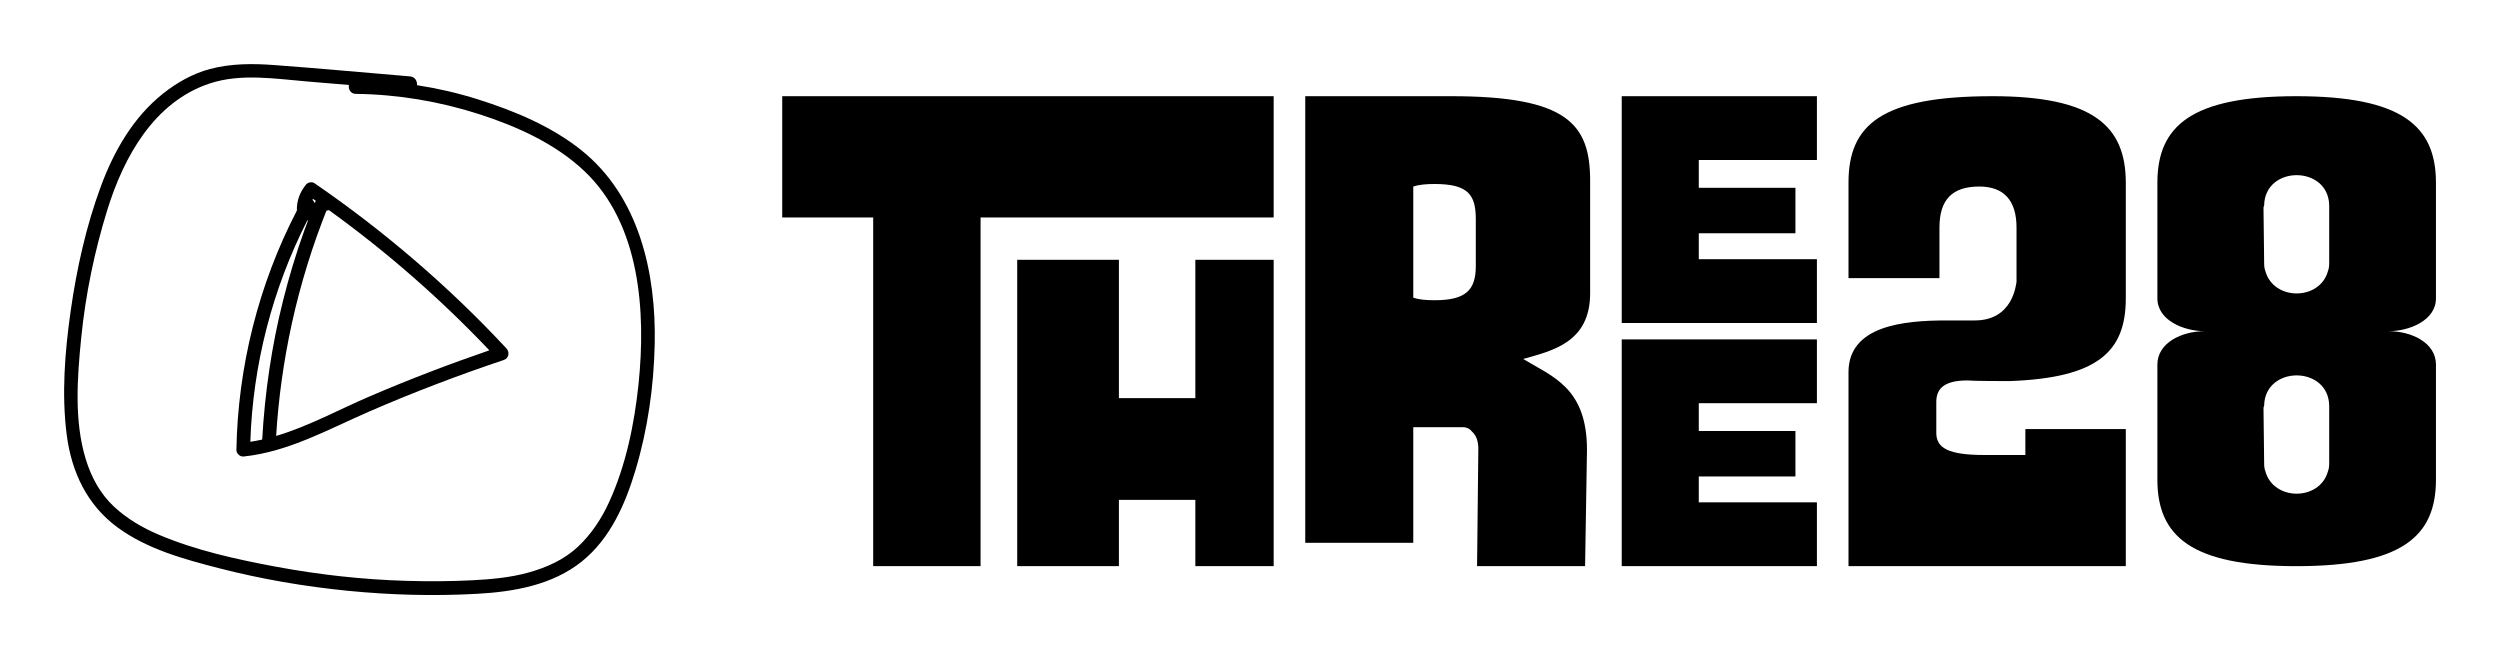 
        <svg xmlns="http://www.w3.org/2000/svg" xmlns:xlink="http://www.w3.org/1999/xlink" version="1.1" width="3162.208" height="833.638" viewBox="0 0 3162.208 833.638">
			
			<g transform="scale(8.11) translate(10, 10)">
				<defs id="SvgjsDefs10344"/><g id="SvgjsG10345" featureKey="symbolFeature-0" transform="matrix(1.063,0,0,1.063,-8.318,-6.863)" fill="#000"><path xmlns="http://www.w3.org/2000/svg" d="M83.719,19.092c-4.414-3.534-9.865-5.788-15.215-7.476  c-2.91-0.918-5.892-1.604-8.908-2.069c0.072-0.554-0.275-1.229-1-1.289  C51.957,7.701,45.32,7.09,38.677,6.595c-3.172-0.236-6.361-0.242-9.457,0.58  c-2.518,0.669-4.856,1.996-6.884,3.608c-4.38,3.482-7.214,8.448-9.127,13.629  c-2.166,5.868-3.541,12.069-4.421,18.253c-0.85,5.965-1.352,12.224-0.576,18.224  c0.7,5.406,2.988,10.269,7.449,13.541c4.348,3.189,9.743,4.665,14.891,5.989  c6.208,1.596,12.543,2.684,18.92,3.314c6.269,0.619,12.595,0.791,18.886,0.445  c5.423-0.298,11.11-1.27,15.453-4.769c4.154-3.346,6.366-8.424,7.857-13.412  c1.788-5.98,2.678-12.234,2.81-18.468C94.699,37.126,92.209,25.889,83.719,19.092z   M92.105,53.397c-0.609,5.87-1.858,11.948-4.325,17.337  c-1.114,2.434-2.592,4.671-4.543,6.514c-2.028,1.915-4.63,3.069-7.287,3.807  c-2.711,0.753-5.543,0.996-8.343,1.138c-3.165,0.16-6.34,0.169-9.508,0.08  c-6.447-0.181-12.869-0.9-19.208-2.08c-5.791-1.078-11.764-2.39-17.204-4.703  c-2.386-1.014-4.637-2.329-6.539-4.102c-2.022-1.885-3.331-4.318-4.139-6.938  c-1.741-5.644-1.253-12.082-0.672-17.871c0.635-6.326,1.933-12.613,3.811-18.686  c2.407-7.786,6.861-15.911,15.084-18.613c4.544-1.493,9.61-0.666,14.267-0.276  c2.038,0.171,4.075,0.342,6.113,0.512c-0.123,0.578,0.222,1.297,0.995,1.306  c6.168,0.073,12.269,1.095,18.14,2.986c5.515,1.776,11.138,4.308,15.392,8.325  C92.378,29.913,93.203,42.825,92.105,53.397z"/><path xmlns="http://www.w3.org/2000/svg" d="M72.714,48.158c-8.472-9.093-17.931-17.209-28.176-24.242  c-0.355-0.244-0.954-0.111-1.217,0.209c-0.904,1.098-1.398,2.415-1.343,3.813  c-5.619,10.841-8.662,22.908-8.876,35.123c-0.009,0.527,0.526,1.023,1.052,0.968  c6.591-0.684,12.498-4.024,18.48-6.62c6.454-2.801,13.035-5.308,19.705-7.544  C73.099,49.609,73.226,48.708,72.714,48.158z M44.34,26.224  c0.141,0.098,0.28,0.198,0.421,0.297c-0.071,0.101-0.136,0.209-0.195,0.324  c-0.049-0.182-0.154-0.343-0.295-0.469C44.293,26.325,44.316,26.274,44.34,26.224z   M43.489,29.419c0.045-0.014,0.089-0.032,0.13-0.052  c-0.178,0.476-0.354,0.953-0.527,1.431c-1.231,3.404-2.271,6.875-3.152,10.385  c-1.673,6.667-2.667,13.499-3.051,20.36c-0.576,0.128-1.156,0.238-1.741,0.326  C35.511,50.59,38.381,39.475,43.489,29.419z M52.733,55.173  c-4.512,1.932-9.03,4.422-13.798,5.836c0.337-5.537,1.111-11.033,2.293-16.454  c0.638-2.927,1.413-5.823,2.293-8.686c0.44-1.432,0.917-2.851,1.416-4.263  c0.262-0.741,0.536-1.478,0.817-2.213c0.133-0.35,0.271-0.698,0.408-1.047  c0.046-0.116,0.092-0.232,0.138-0.348c0.012-0.019,0.019-0.033,0.03-0.05  c0.119-0.005,0.236-0.029,0.346-0.069c8.468,6.103,16.352,13.002,23.542,20.571  C64.307,50.473,58.475,52.714,52.733,55.173z"/></g><g id="SvgjsG10346" featureKey="nameFeature-0" transform="matrix(2.463,0,0,2.463,112,-20.218)" fill="#000"><path d="M26.16 20.6 l4.96 0 l0 19.4 l-4.96 0 l0 -4.2 l-4.84 0 l0 4.2 l-6.44 0 l0 -19.4 l6.44 0 l0 8.76 l4.84 0 l0 -8.76 z M31.12 10.24 l0 7.68 l-18.56 0 l0 22.08 l-6.8 0 l0 -22.08 l-5.76 0 l0 -7.68 l31.12 0 z M43.68 31.48 c-0.16 -0.2 -0.36 -0.28 -0.56 -0.28 l-3.16 0 l0 7.32 l-6.84 0 l0 -28.28 l9.24 0 c7.36 0 8.8 1.76 8.8 5.36 l0 7.12 c0 3.12 -2.4 3.64 -4.24 4.16 c1.84 1.12 4.04 1.8 4.04 5.76 l-0.12 7.36 l-6.84 0 l0.08 -7.44 c0 -0.44 -0.12 -0.84 -0.4 -1.08 z M39.96 23 c0.36 0.12 0.8 0.16 1.36 0.16 c1.96 0 2.6 -0.64 2.6 -2.16 l0 -2.96 c0 -1.52 -0.44 -2.24 -2.6 -2.24 c-0.56 0 -1 0.04 -1.36 0.16 l0 7.04 z M65.52 29.68 l-7.48 0 l0 1.76 l6.12 0 l0 2.88 l-6.12 0 l0 1.64 l7.48 0 l0 4.04 l-12.28 0 l-0.08 0 l0 -14.36 l12.36 0 l0 4.04 z M65.52 14.28 l-7.48 0 l0 1.76 l6.12 0 l0 2.88 l-6.12 0 l0 1.64 l7.48 0 l0 4.04 l-12.28 0 l-0.08 0 l0 -14.36 l12.36 0 l0 4.04 z M76.64 10.24 c6.36 0 8.44 1.88 8.44 5.48 l0 7.32 c0 3.4 -1.8 5.04 -7.36 5.24 c-0.36 0 -2.2 0 -2.68 -0.04 c-1.56 0 -1.96 0.6 -1.96 1.36 l0 1.96 c0 0.96 0.76 1.4 3.04 1.4 l2.6 0 l0 -1.64 l6.36 0 l0 8.68 l-17.56 0 l0 -12.28 c0 -2.96 3.52 -3.28 6.2 -3.28 l1.8 0 c2.4 0 2.6 -2.24 2.64 -2.44 l0 -3.44 c0 -1.72 -0.8 -2.6 -2.36 -2.6 c-1.72 0 -2.52 0.84 -2.52 2.6 l0 3.2 l-5.76 0 l0 -6.04 c0 -3.68 2.08 -5.48 9.12 -5.48 z M95.88 10.24 c6.68 0 8.84 1.88 8.84 5.48 l0 7.32 c0 1.4 -1.68 2.08 -3 2.08 c1.44 0 3 0.72 3 2.12 l0 7.28 c0 3.6 -2.16 5.48 -8.84 5.48 c-6.64 0 -8.8 -1.88 -8.8 -5.48 l0 -7.28 c0 -1.4 1.56 -2.12 3 -2.12 c-1.32 0 -3 -0.68 -3 -2.08 l0 -7.32 c0 -3.6 2.16 -5.48 8.8 -5.48 z M97.96 33.4 l0 -3.36 l0 -0.2 c-0.04 -2.56 -4.08 -2.56 -4.12 0 c-0.04 0.08 -0.04 0.12 -0.04 0.2 l0.04 3.36 c0 0.2 0 0.4 0.08 0.6 c0.52 1.88 3.44 1.88 3.96 0 c0.08 -0.2 0.08 -0.4 0.08 -0.6 z M97.96 20.72 l0 -3.36 l0 -0.2 c-0.04 -2.56 -4.08 -2.56 -4.12 0 c-0.04 0.08 -0.04 0.12 -0.04 0.2 l0.04 3.36 c0 0.2 0 0.4 0.08 0.6 c0.52 1.88 3.44 1.88 3.96 0 c0.08 -0.2 0.08 -0.4 0.08 -0.6 z"/></g>
			</g>
		</svg>
	